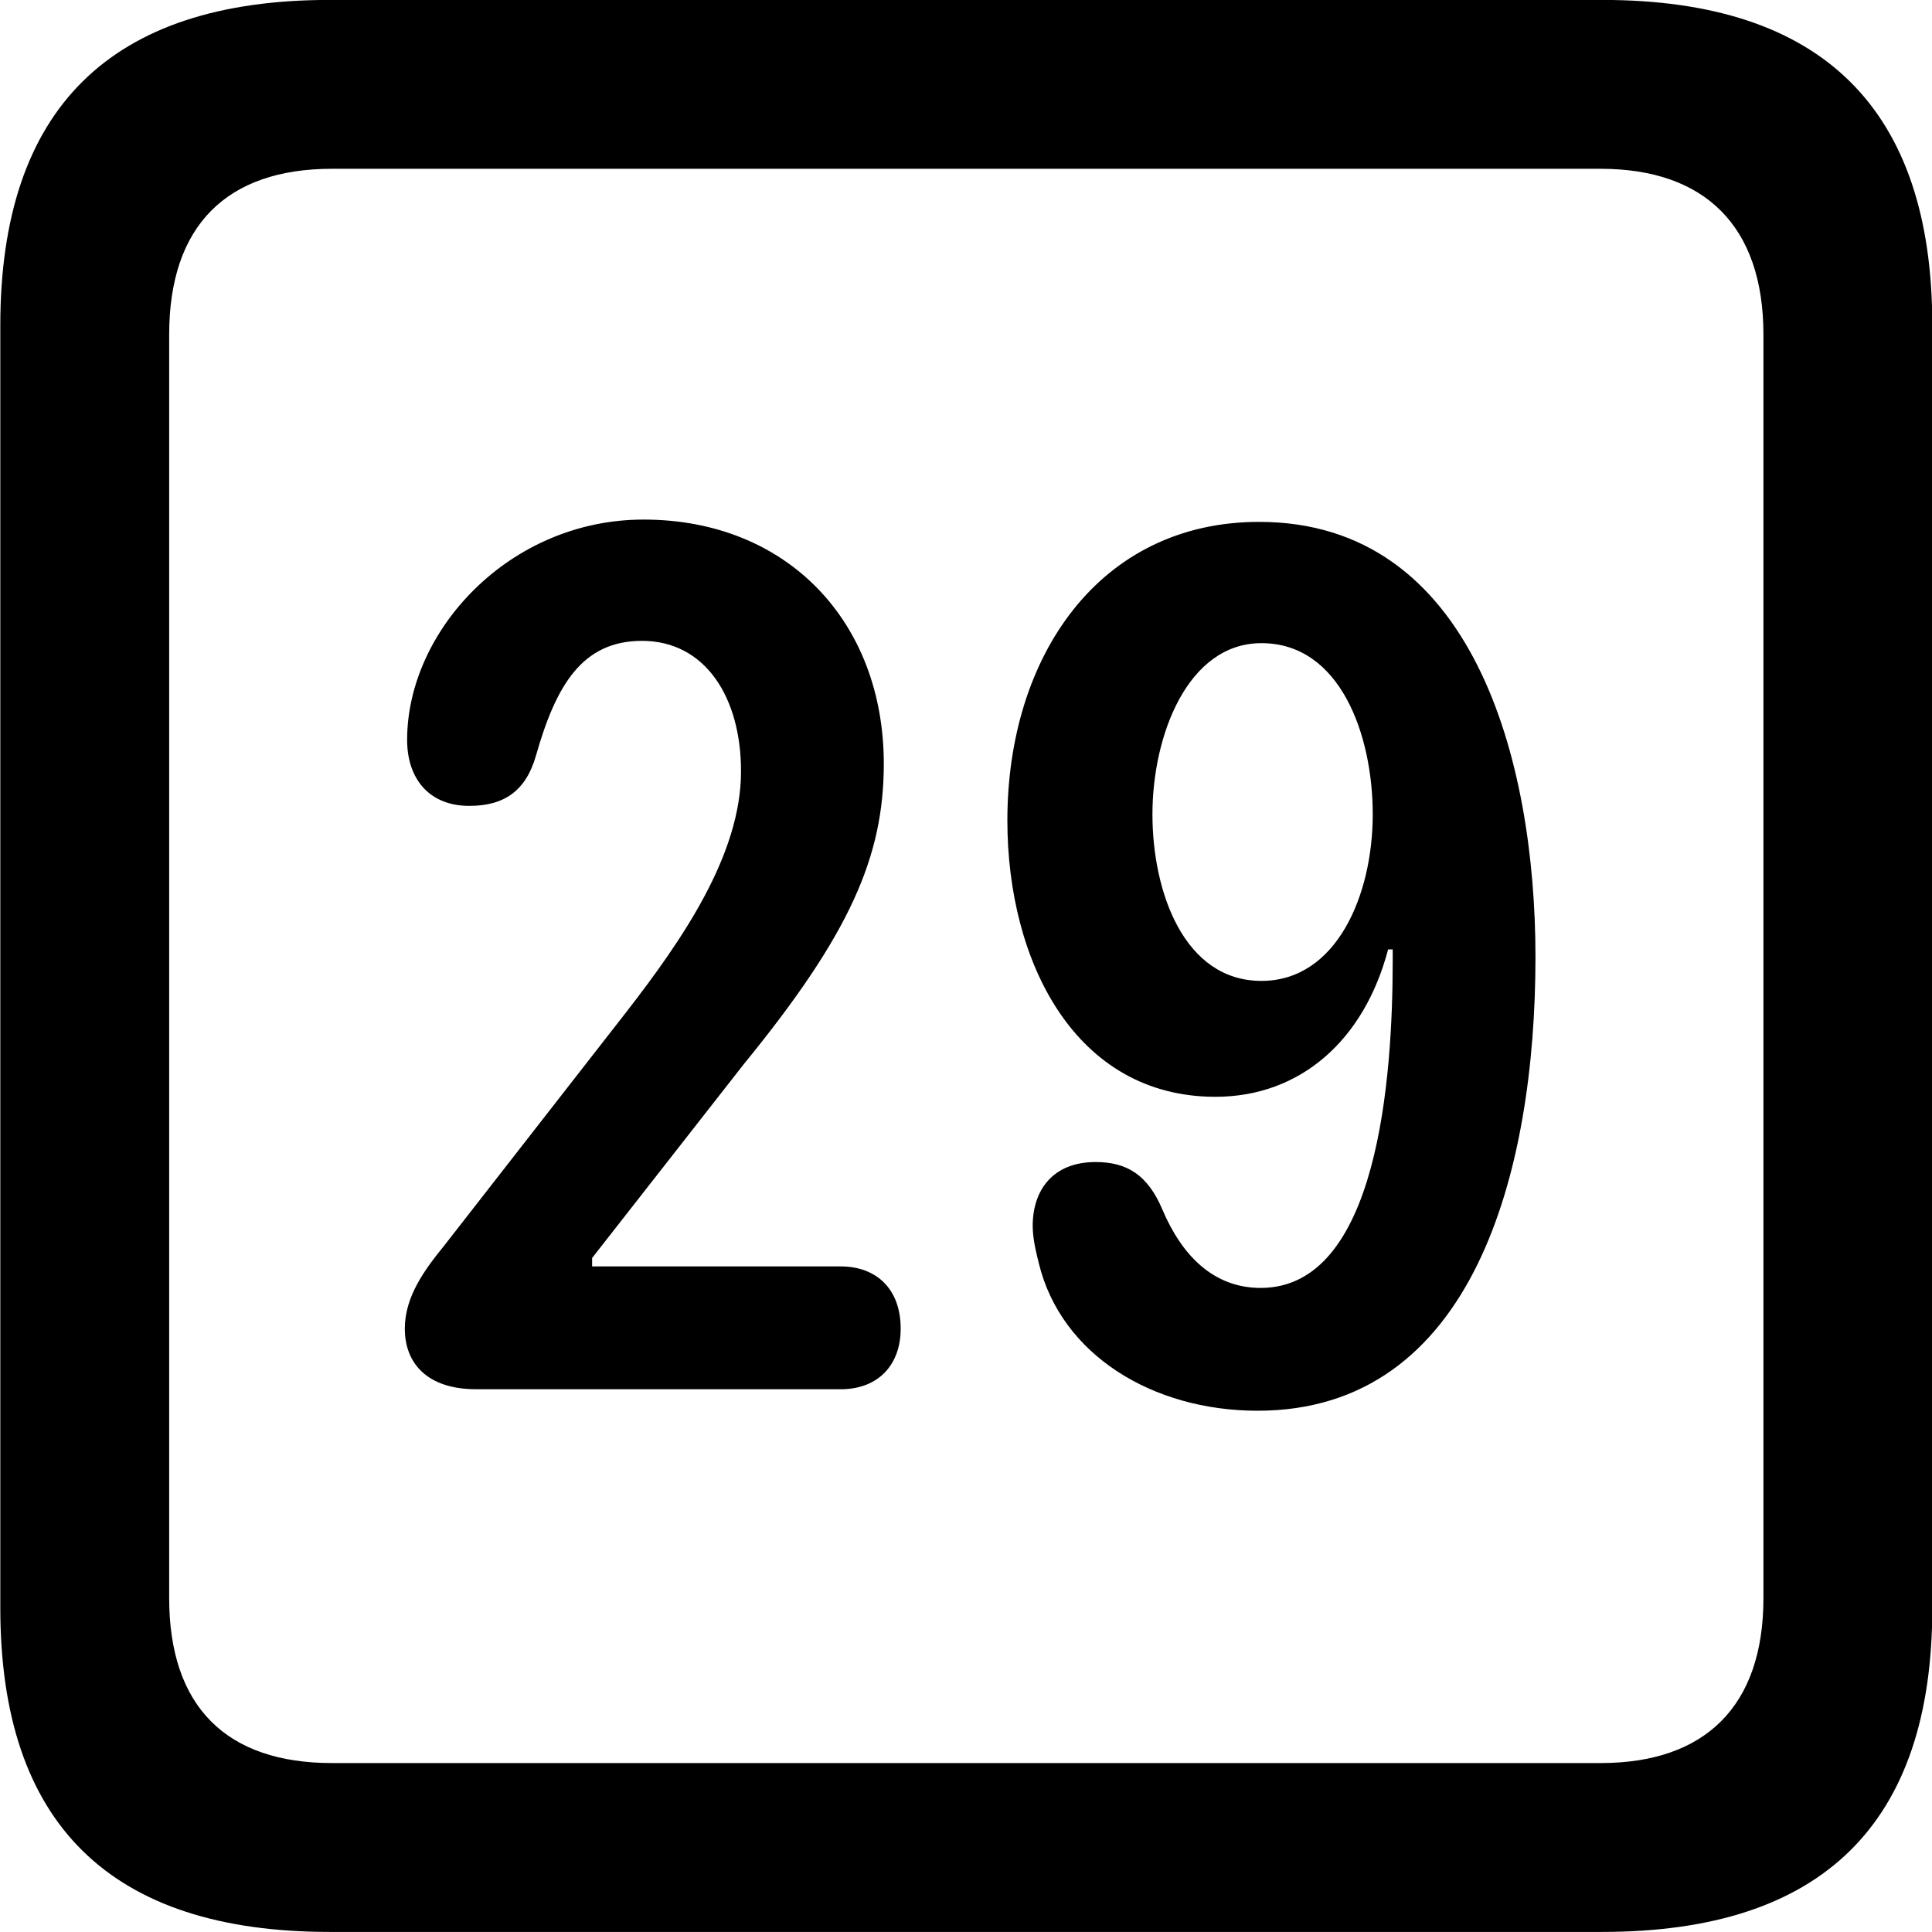 
<svg
    viewBox="0 0 25.17 25.17"
    xmlns="http://www.w3.org/2000/svg"
>
    <path
        fill="inherit"
        d="M4.294 25.169H20.874C23.744 25.169 25.174 23.759 25.174 20.949V4.239C25.174 1.419 23.744 -0.001 20.874 -0.001H4.294C1.434 -0.001 0.004 1.419 0.004 4.239V20.949C0.004 23.759 1.434 25.169 4.294 25.169ZM4.324 22.969C2.954 22.969 2.204 22.239 2.204 20.819V4.359C2.204 2.939 2.954 2.199 4.324 2.199H20.854C22.204 2.199 22.974 2.939 22.974 4.359V20.819C22.974 22.239 22.204 22.969 20.854 22.969ZM6.204 18.099H10.954C11.434 18.099 11.734 17.789 11.734 17.309C11.734 16.789 11.414 16.499 10.954 16.499H7.714V16.389L9.694 13.859C11.074 12.169 11.514 11.159 11.514 9.949C11.514 8.109 10.264 6.769 8.384 6.769C6.634 6.769 5.304 8.219 5.304 9.639C5.304 10.149 5.594 10.499 6.114 10.499C6.574 10.499 6.854 10.299 6.984 9.839C7.244 8.929 7.584 8.349 8.364 8.349C9.184 8.349 9.654 9.079 9.654 10.049C9.654 11.139 8.884 12.249 8.164 13.179L5.794 16.219C5.534 16.539 5.274 16.889 5.274 17.309C5.274 17.769 5.574 18.099 6.204 18.099ZM15.834 14.289C16.944 14.289 17.774 13.549 18.084 12.369H18.144V12.519C18.144 14.039 17.954 16.779 16.424 16.779C15.804 16.779 15.394 16.349 15.144 15.759C14.954 15.309 14.684 15.139 14.274 15.139C13.704 15.139 13.454 15.519 13.454 15.969C13.454 16.129 13.494 16.299 13.534 16.459C13.824 17.649 15.014 18.379 16.384 18.379C19.194 18.379 20.004 15.269 20.004 12.469C20.004 9.889 19.184 6.799 16.404 6.799C14.324 6.799 13.124 8.549 13.124 10.689C13.124 12.539 14.014 14.289 15.834 14.289ZM16.434 12.779C15.424 12.779 15.014 11.619 15.014 10.609C15.014 9.579 15.474 8.379 16.434 8.379C17.464 8.379 17.884 9.579 17.884 10.609C17.884 11.659 17.414 12.779 16.434 12.779Z"
        fillRule="evenodd"
        clipRule="evenodd"
    />
</svg>
        